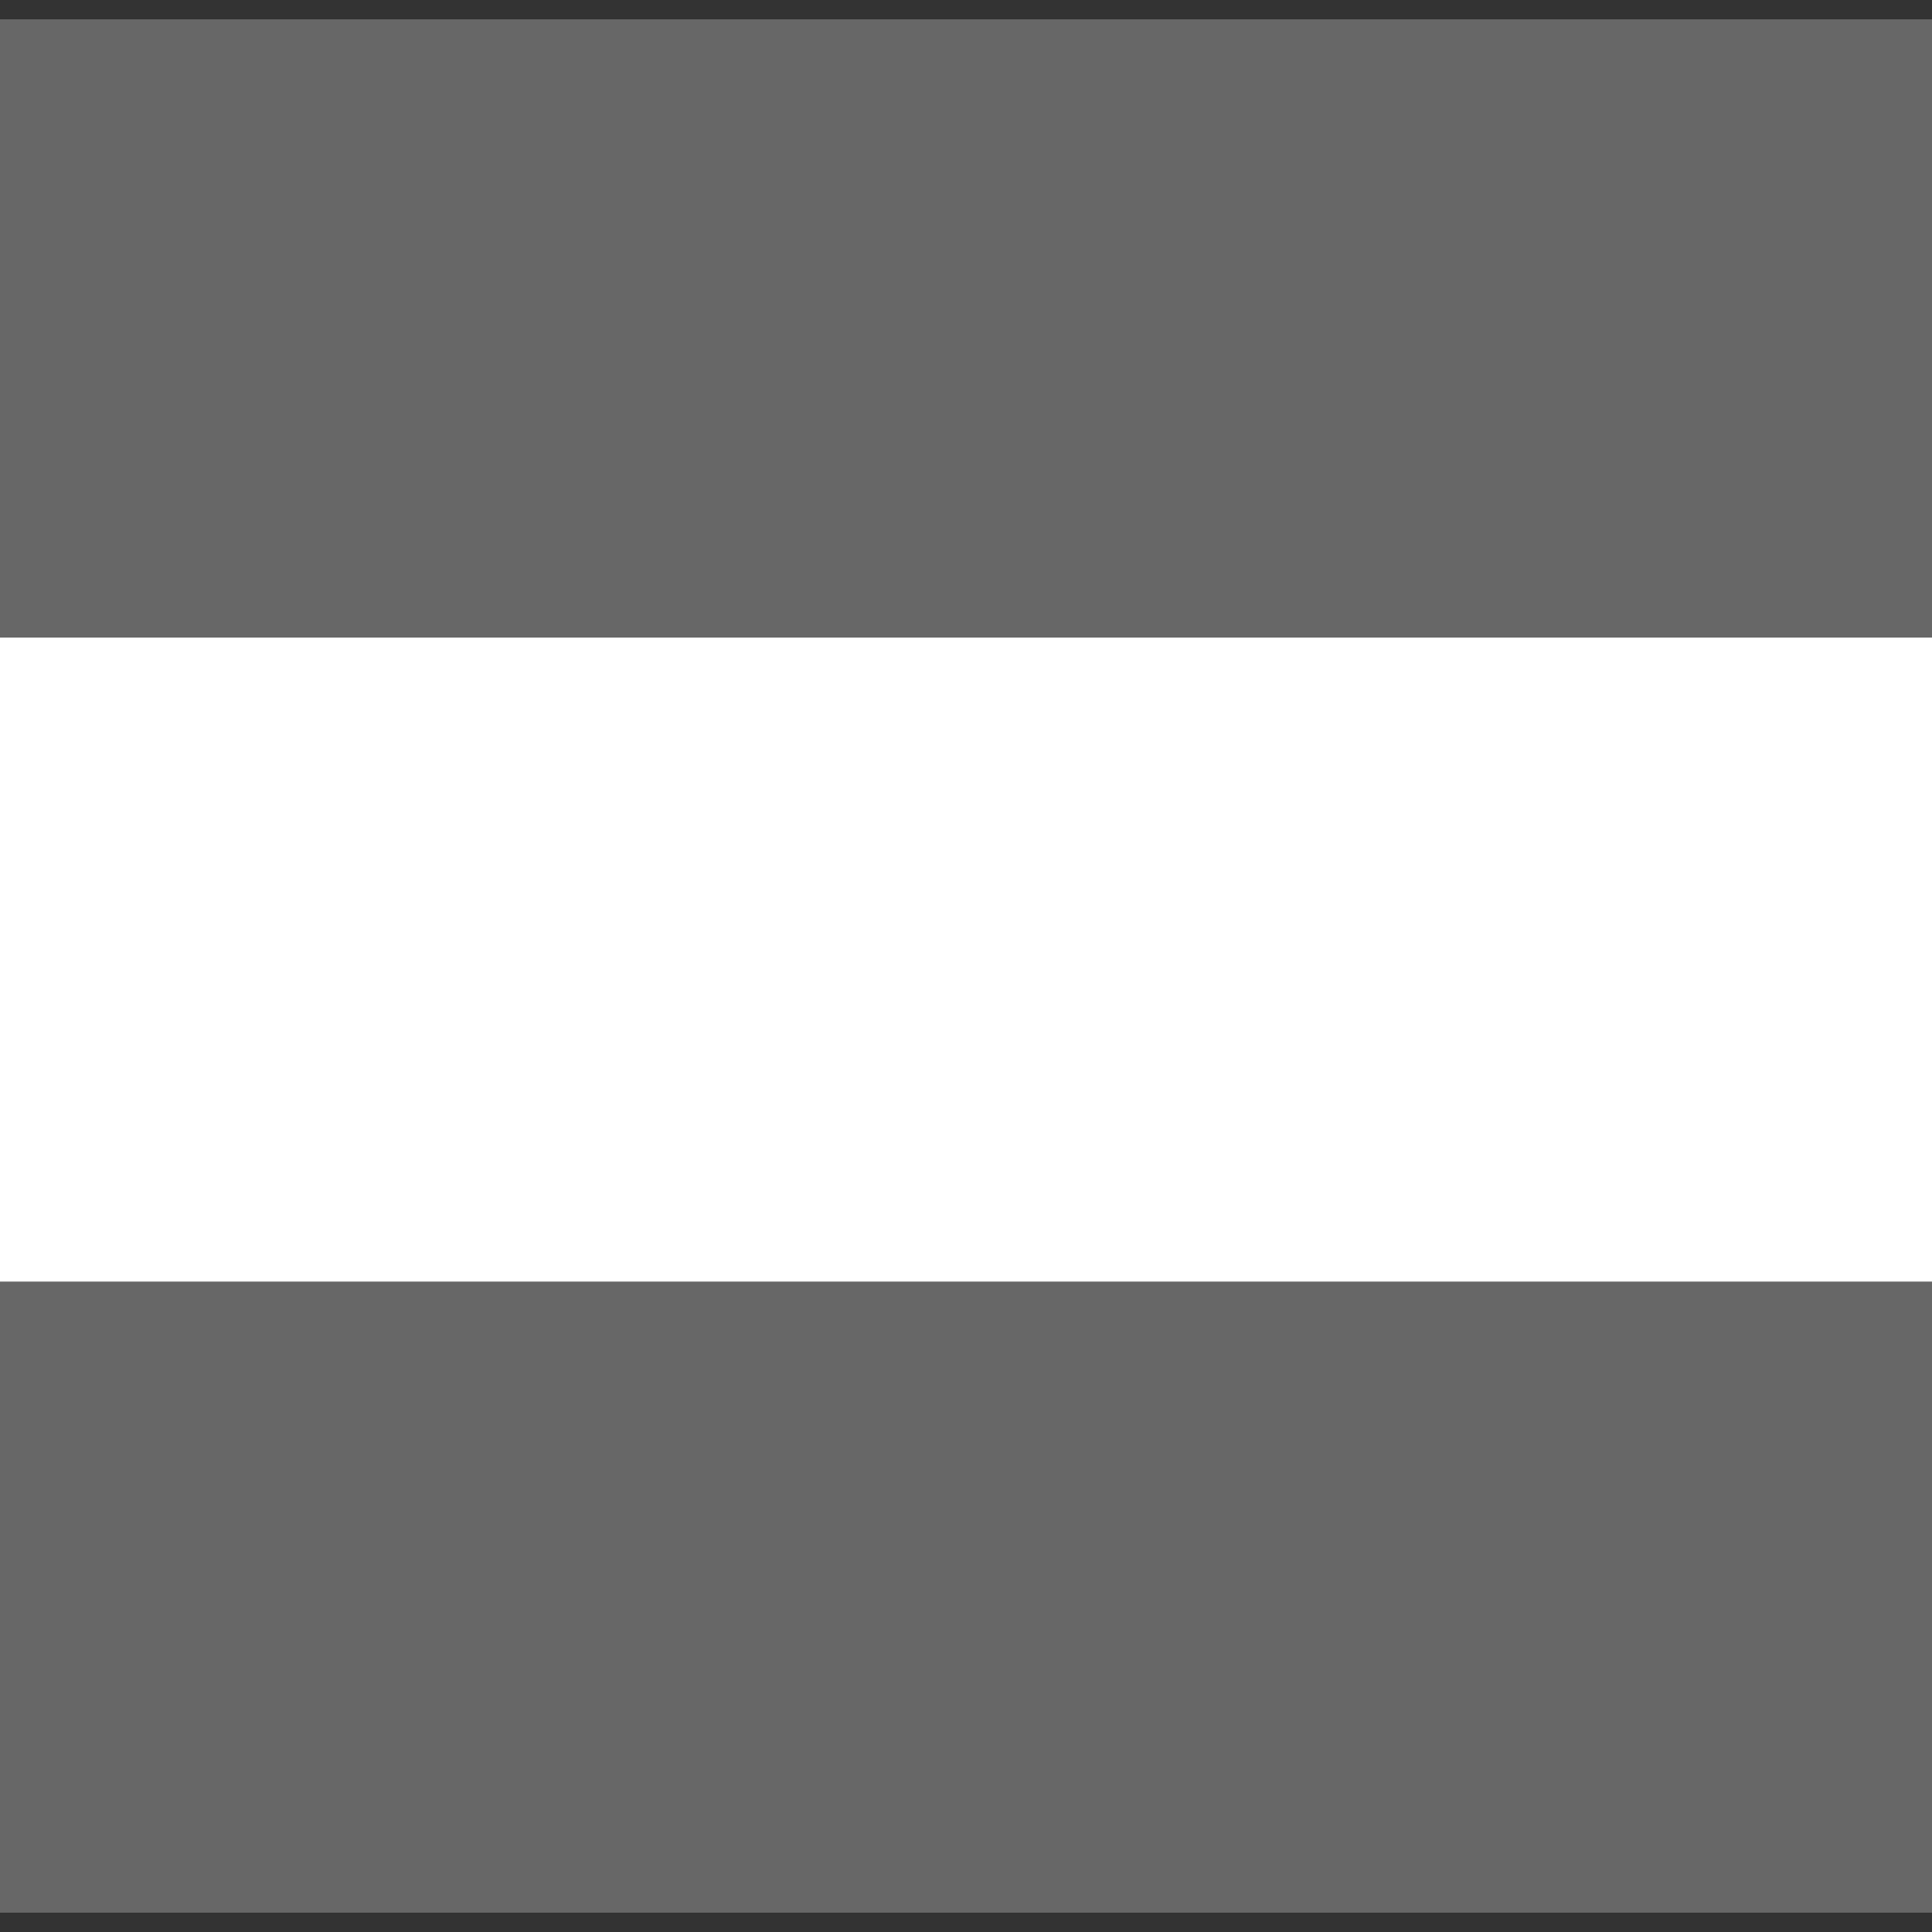 <svg height="50" viewBox="0 0 50 50" width="50" xmlns="http://www.w3.org/2000/svg"><rect x="0" y="0" width="50" height="50" fill="#333333" stroke="none"/><g fill="none" fill-rule="evenodd"><path d="m-.5.5h51v49h-51z" fill="#e2e2e2" opacity=".297"/><path d="m0 16.5h50v16.667h-50z" fill="#fff"/></g></svg>